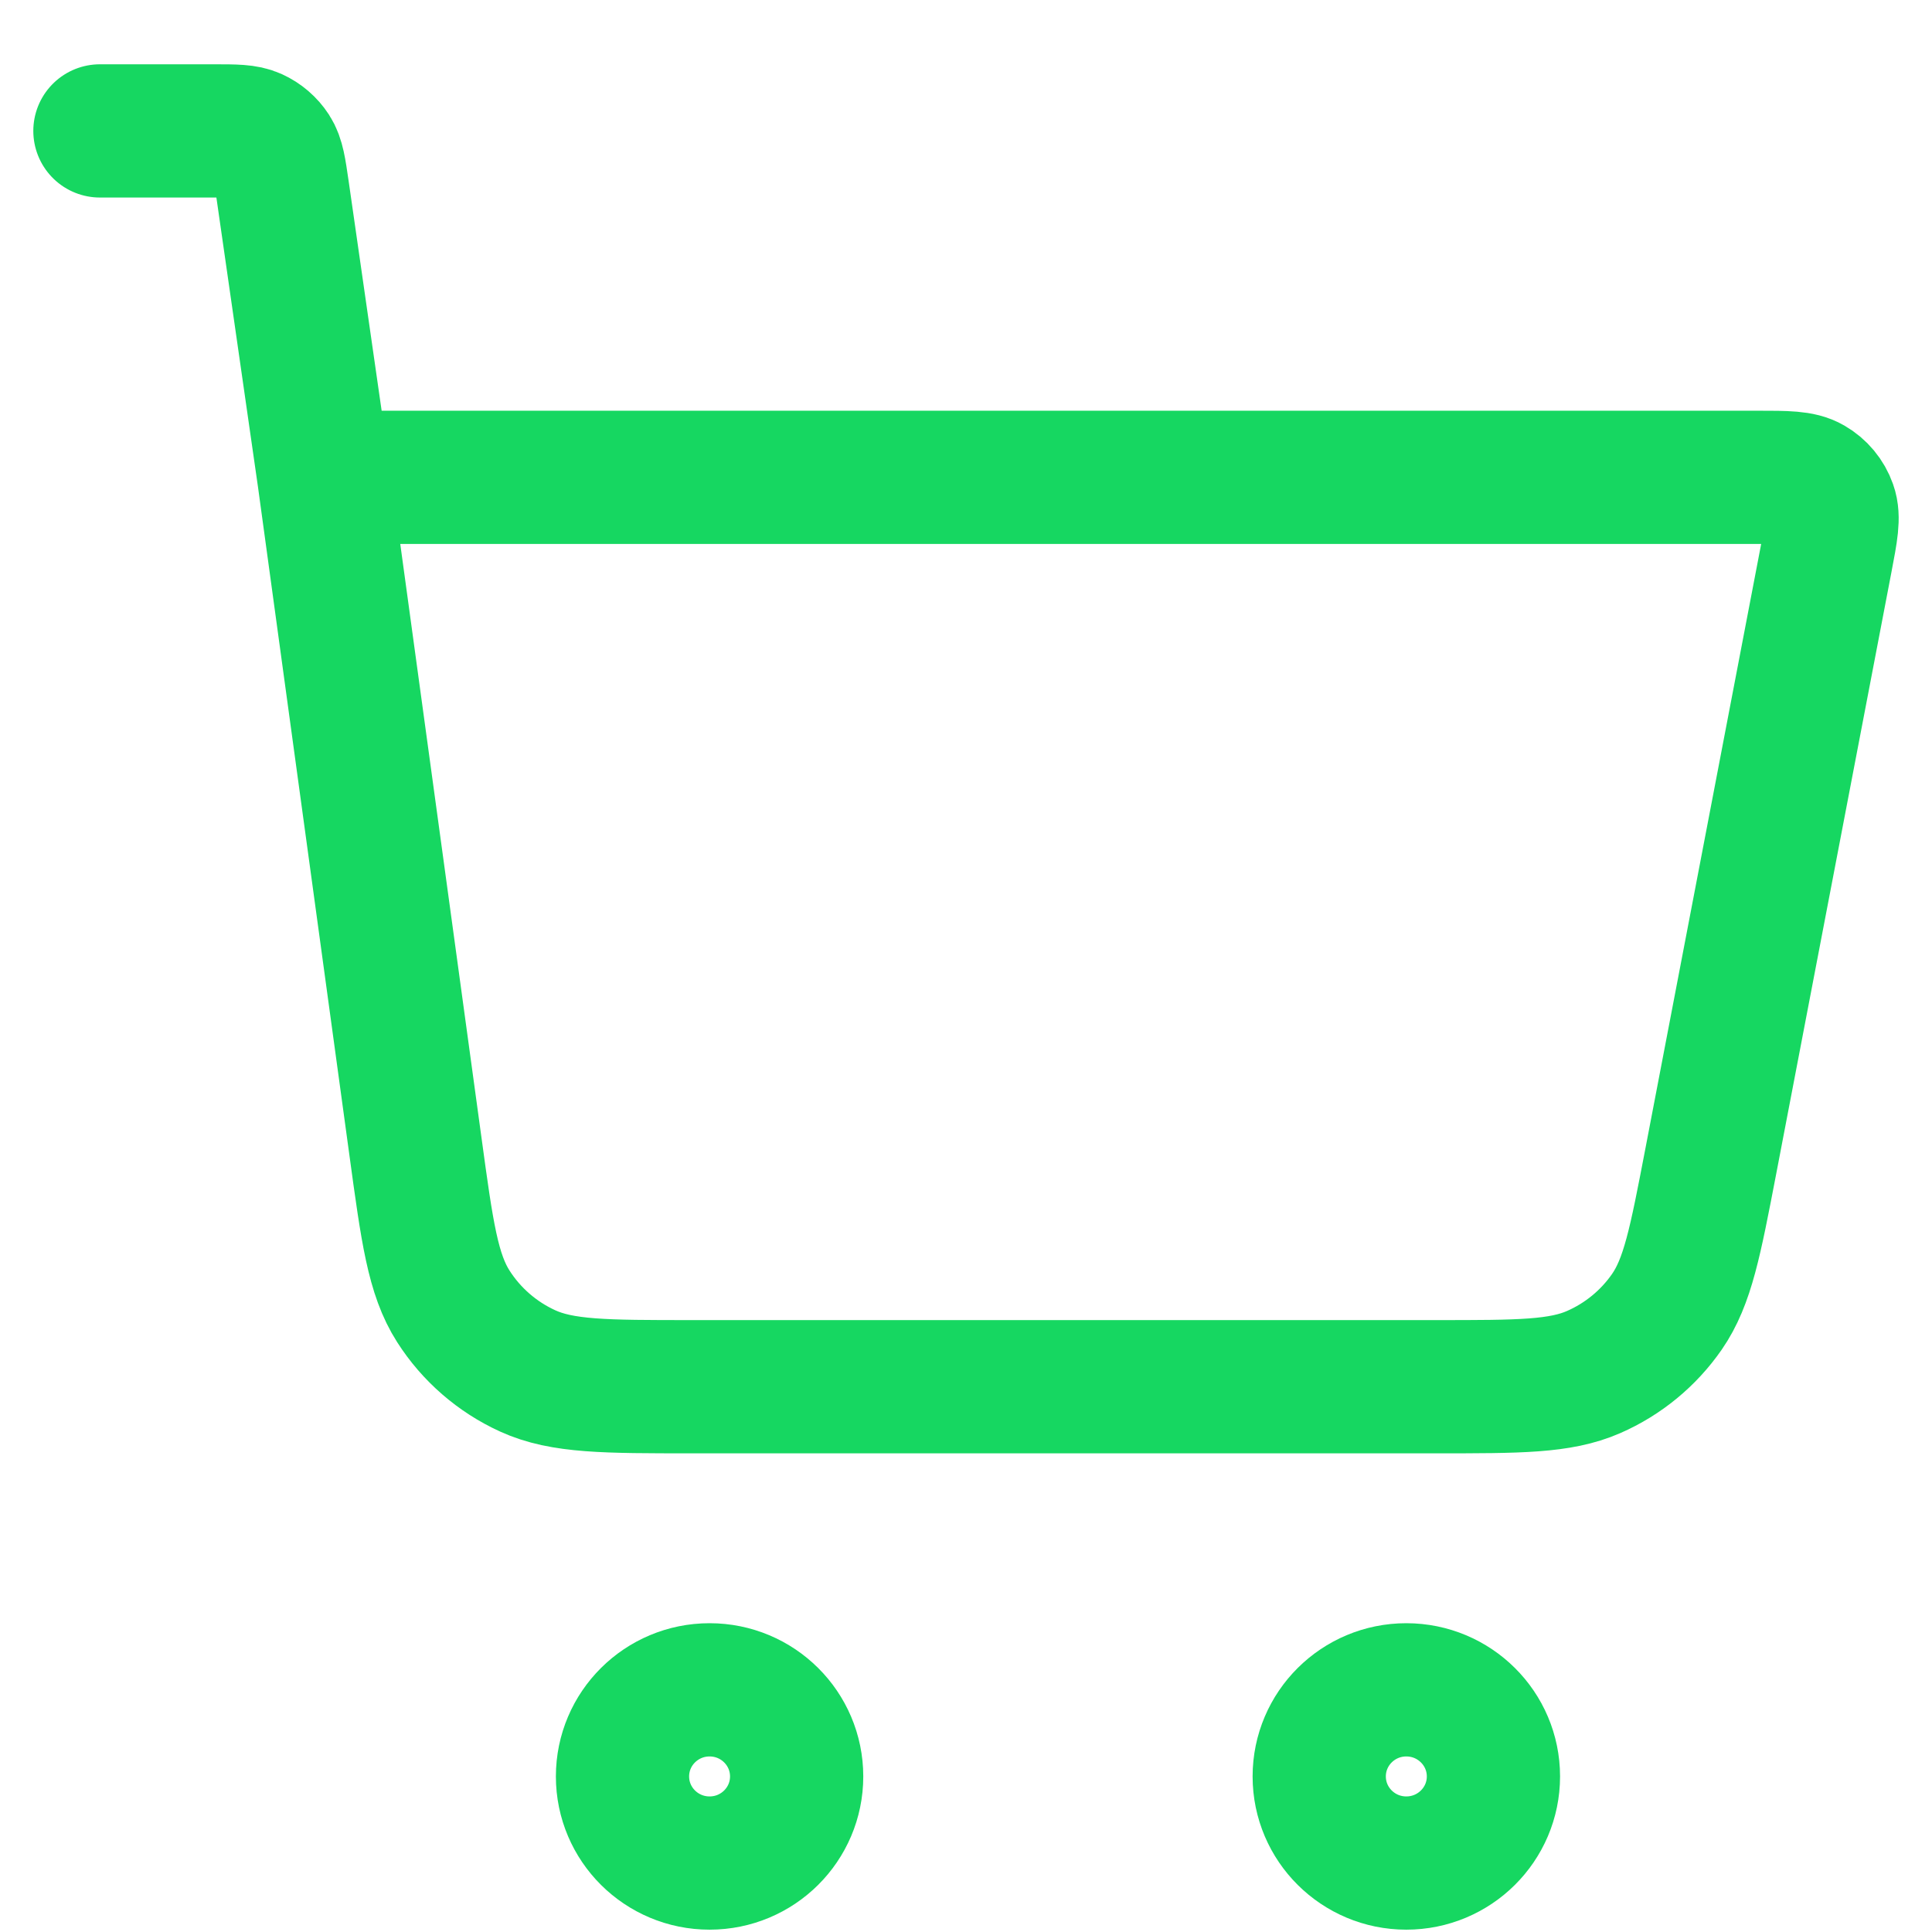 <svg width="29" height="29" viewBox="0 0 29 29" fill="none" xmlns="http://www.w3.org/2000/svg">
<path d="M1.5 1.965H3.208C3.529 1.965 3.69 1.965 3.819 2.024C3.933 2.076 4.03 2.159 4.098 2.264C4.175 2.383 4.197 2.542 4.243 2.858L4.862 7.165M4.862 7.165L6.237 17.216C6.411 18.492 6.498 19.129 6.805 19.609C7.075 20.032 7.463 20.369 7.921 20.578C8.44 20.815 9.087 20.815 10.382 20.815H21.569C22.802 20.815 23.418 20.815 23.921 20.595C24.365 20.401 24.746 20.087 25.021 19.69C25.333 19.239 25.448 18.637 25.679 17.434L27.409 8.4C27.49 7.976 27.531 7.764 27.472 7.599C27.421 7.454 27.319 7.331 27.185 7.254C27.032 7.165 26.816 7.165 26.382 7.165H4.862ZM11.958 26.665C11.958 27.383 11.373 27.965 10.651 27.965C9.929 27.965 9.344 27.383 9.344 26.665C9.344 25.947 9.929 25.365 10.651 25.365C11.373 25.365 11.958 25.947 11.958 26.665ZM22.417 26.665C22.417 27.383 21.831 27.965 21.109 27.965C20.387 27.965 19.802 27.383 19.802 26.665C19.802 25.947 20.387 25.365 21.109 25.365C21.831 25.365 22.417 25.947 22.417 26.665Z" stroke="#16D761" stroke-width="2" stroke-linecap="round" stroke-linejoin="round"/>
</svg>
